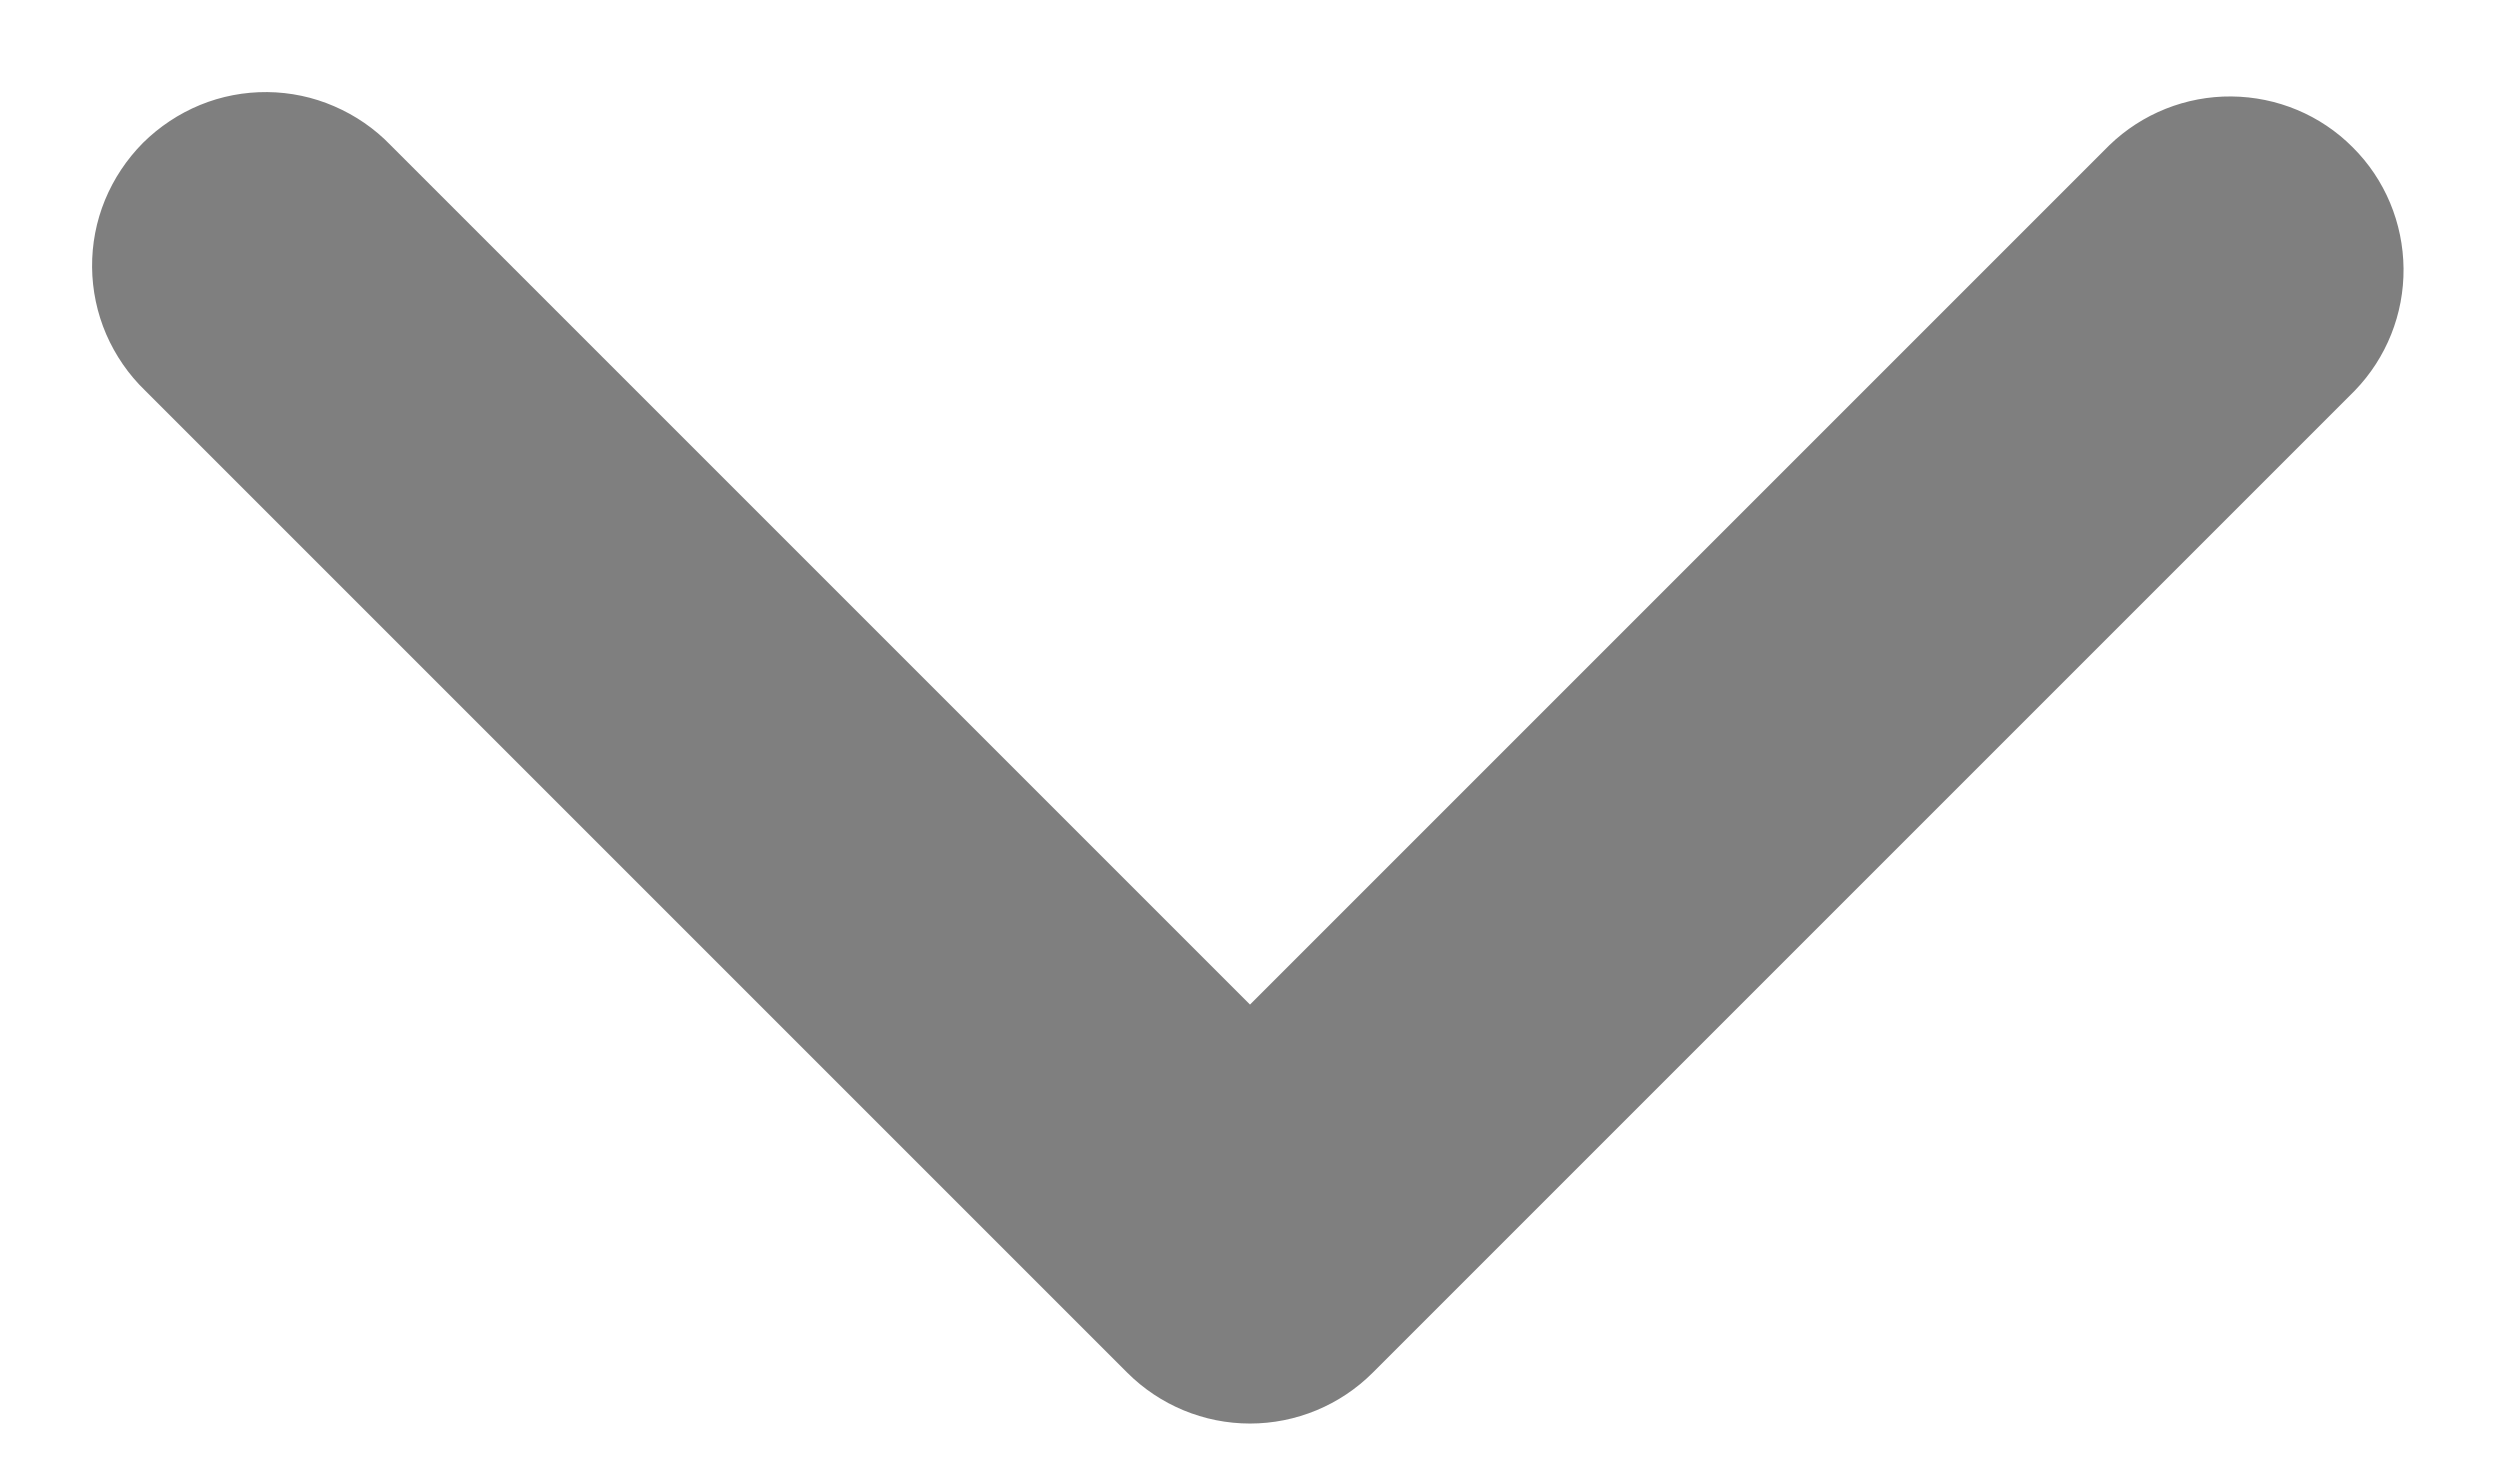 <svg width="12" height="7" viewBox="0 0 12 7" fill="none" xmlns="http://www.w3.org/2000/svg">
<path fill-rule="evenodd" clip-rule="evenodd" d="M6.589 6.589C6.433 6.745 6.221 6.833 6 6.833C5.779 6.833 5.567 6.745 5.411 6.589L0.697 1.875C0.617 1.798 0.554 1.706 0.51 1.605C0.466 1.503 0.443 1.393 0.442 1.283C0.441 1.172 0.462 1.062 0.504 0.96C0.546 0.858 0.608 0.765 0.686 0.686C0.765 0.608 0.858 0.546 0.96 0.504C1.062 0.462 1.172 0.441 1.283 0.442C1.393 0.443 1.503 0.466 1.604 0.51C1.706 0.554 1.798 0.617 1.875 0.697L6 4.822L10.125 0.697C10.282 0.545 10.493 0.461 10.711 0.463C10.93 0.465 11.139 0.552 11.293 0.707C11.448 0.861 11.535 1.07 11.537 1.289C11.539 1.507 11.455 1.718 11.303 1.875L6.589 6.589Z" fill="black" fill-opacity="0.5"/>
</svg>
